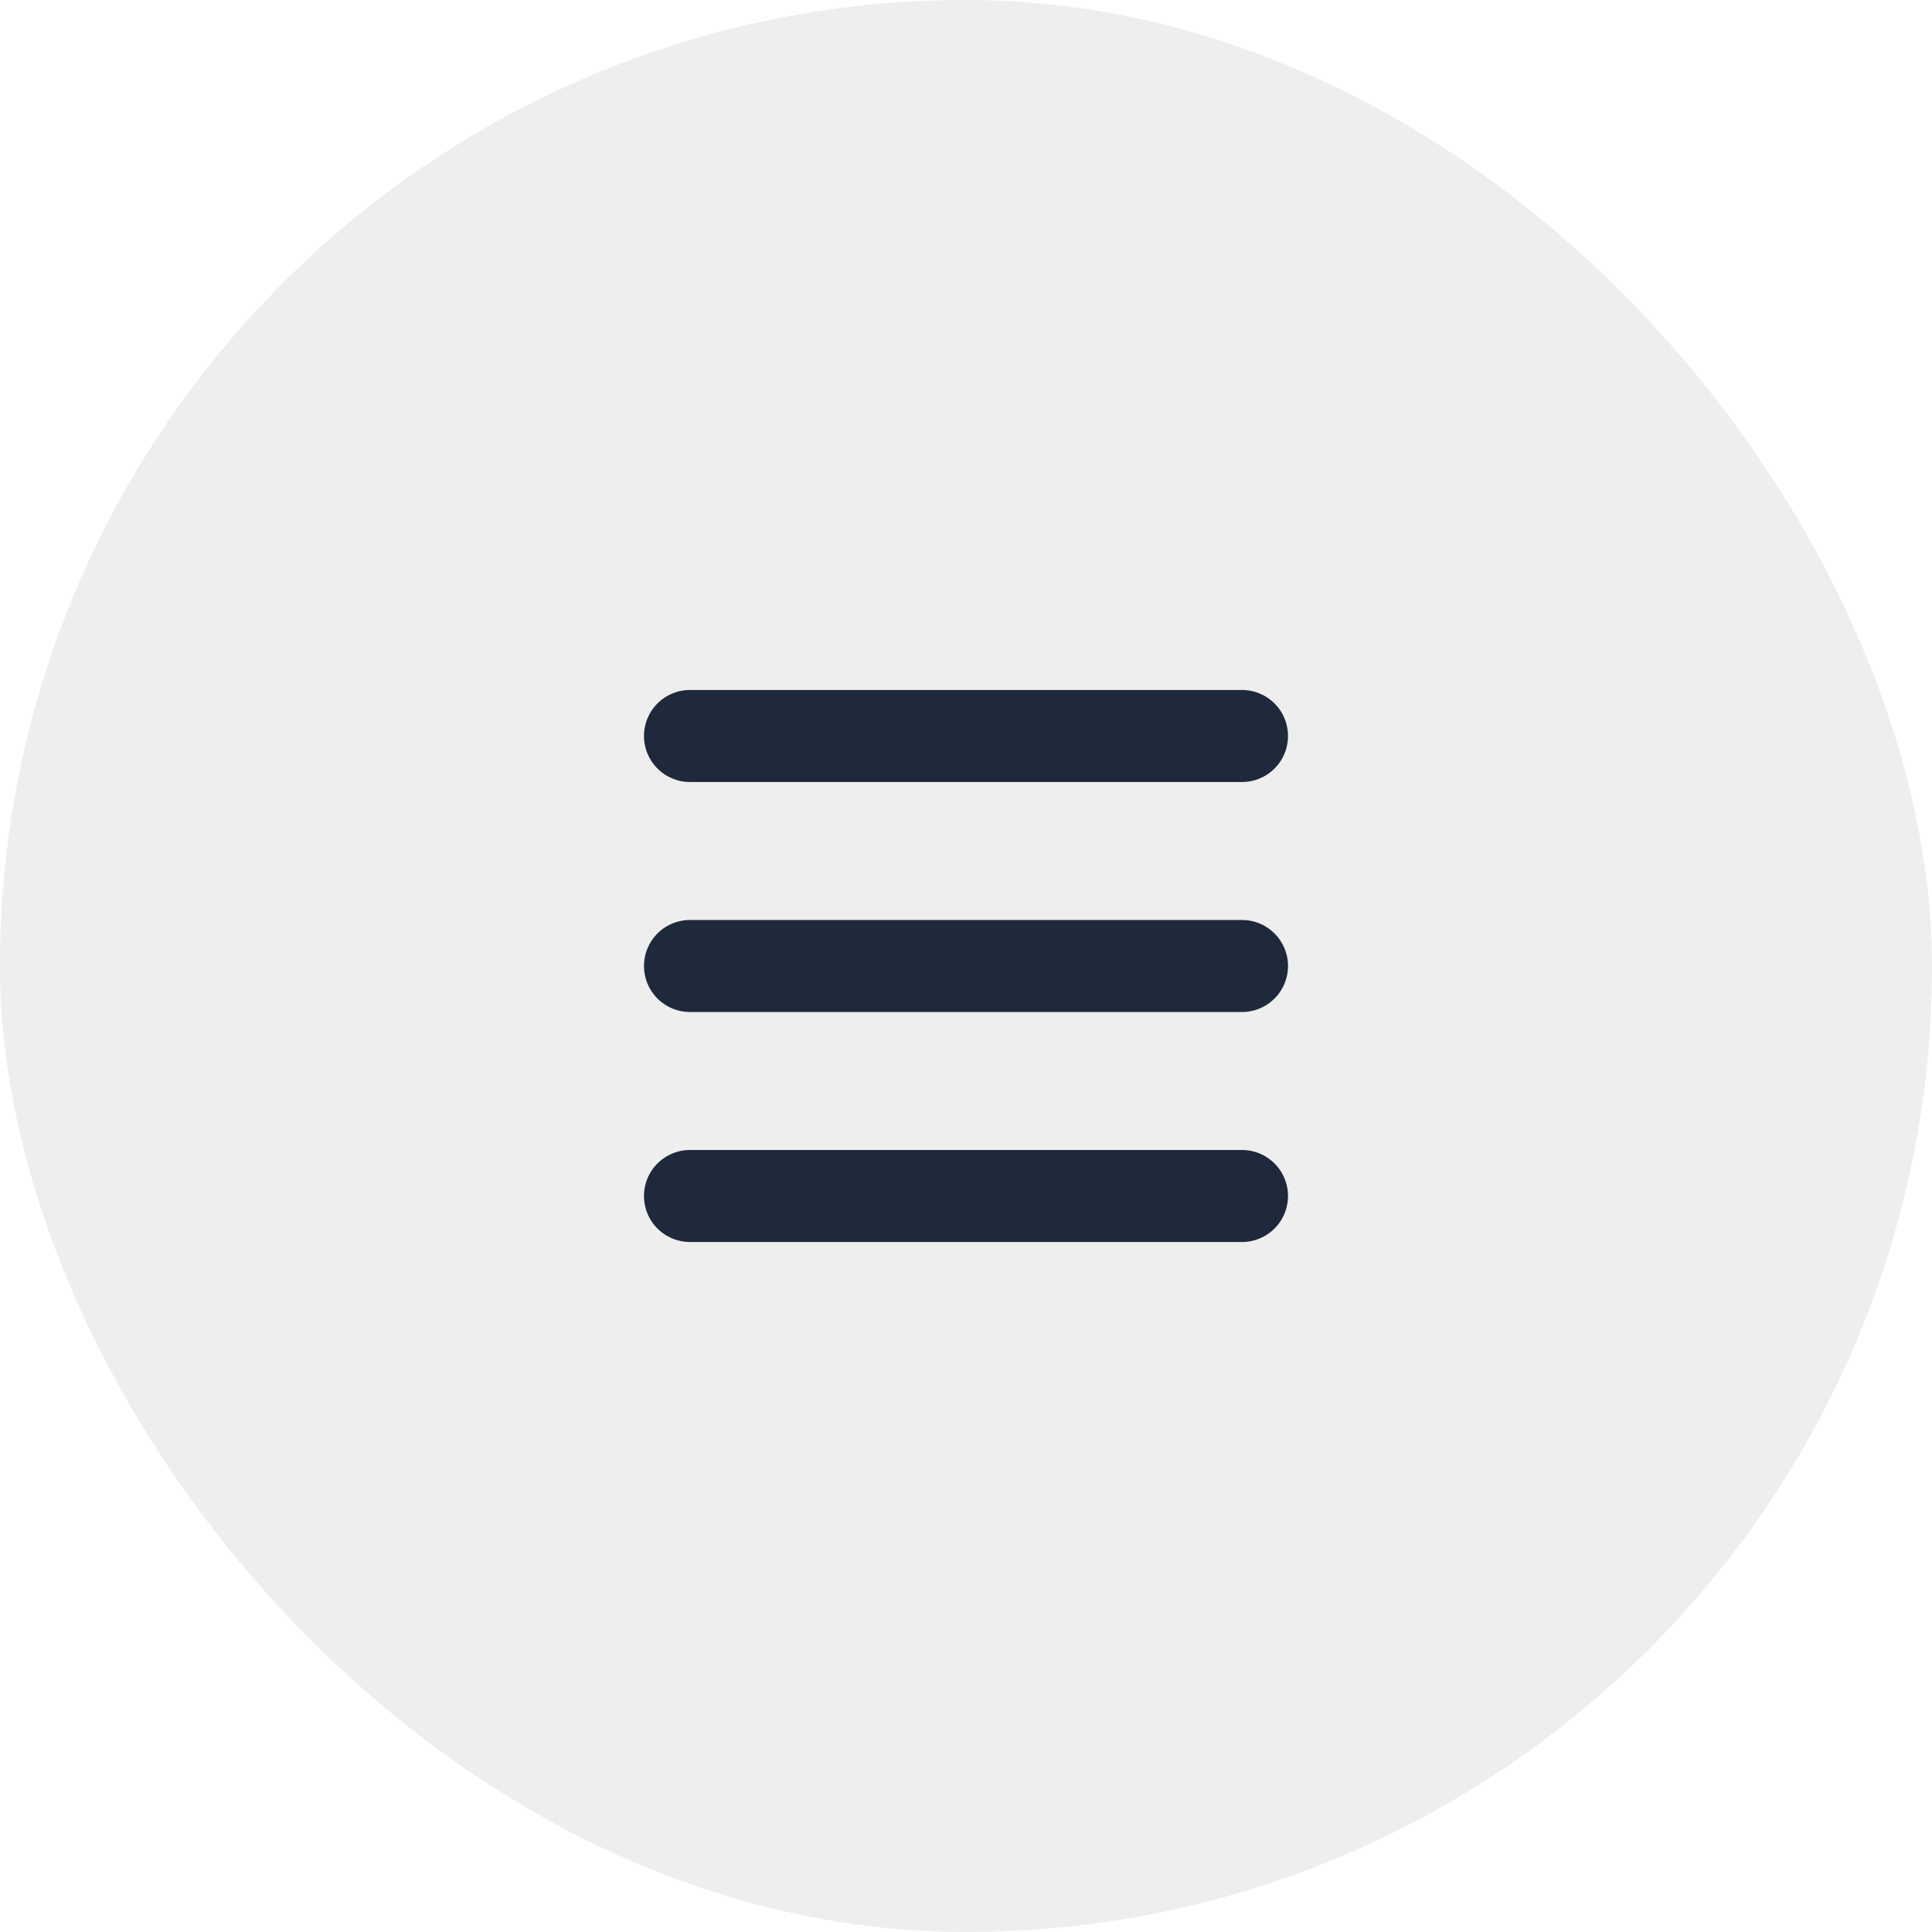 <svg width="42" height="42" fill="none" xmlns="http://www.w3.org/2000/svg"><rect width="42" height="42" rx="21" fill="#000" fill-opacity=".07"/><path fill-rule="evenodd" clip-rule="evenodd" d="M14 16a1 1 0 0 1 1-1h12a1 1 0 1 1 0 2H15a1 1 0 0 1-1-1ZM14 21a1 1 0 0 1 1-1h12a1 1 0 1 1 0 2H15a1 1 0 0 1-1-1ZM14 26a1 1 0 0 1 1-1h12a1 1 0 1 1 0 2H15a1 1 0 0 1-1-1Z" fill="#1E293B"/></svg>
